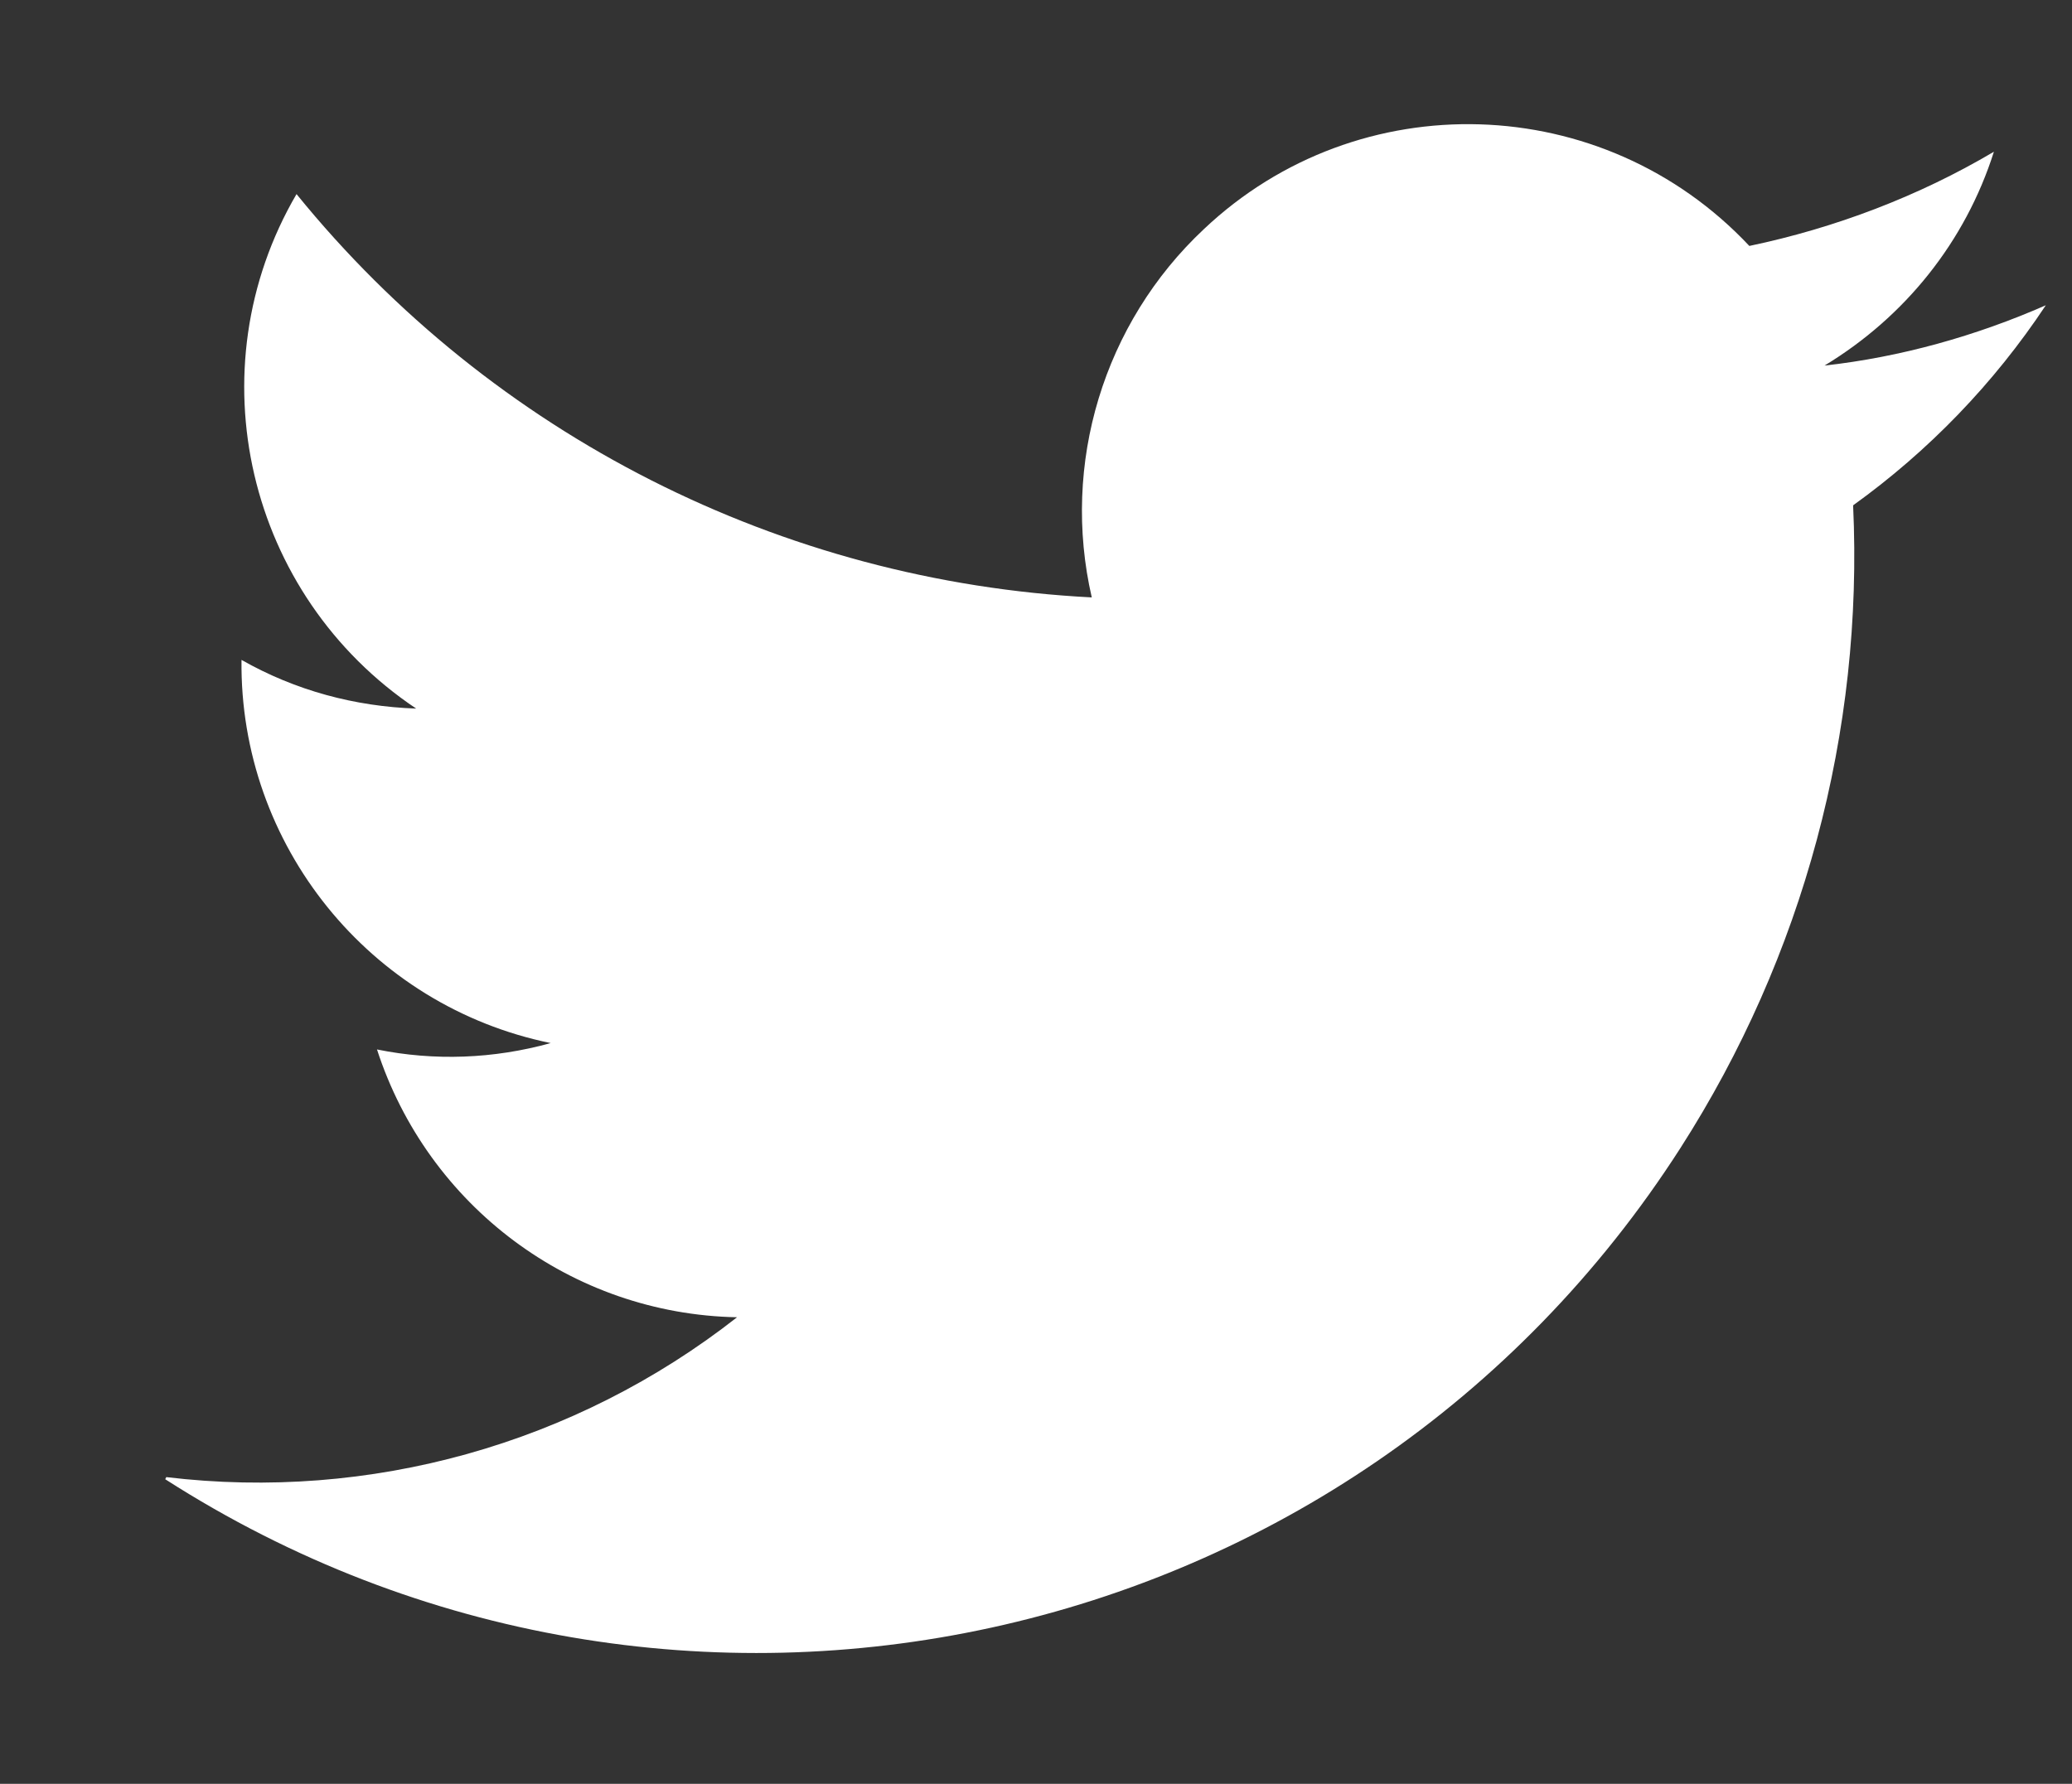 <svg width="36" height="31" viewBox="0 0 36 31" fill="none" xmlns="http://www.w3.org/2000/svg">
<rect x="0" y="0" width="36" height="31" fill="#333333" stroke="none"/>
<path d="M2.871 25.707C11.739 31.392 23.513 28.816 29.198 19.949C31.332 16.619 32.38 12.719 32.197 8.782C33.503 7.843 34.643 6.666 35.545 5.305C34.331 5.838 33.024 6.206 31.7 6.353C33.098 5.507 34.147 4.201 34.643 2.637C33.337 3.41 31.884 3.962 30.394 4.274C27.855 1.57 23.605 1.441 20.919 3.98C19.171 5.617 18.435 8.064 18.969 10.382C13.578 10.106 8.556 7.567 5.152 3.373C3.368 6.427 4.288 10.345 7.231 12.314C6.164 12.277 5.134 12.001 4.196 11.468C4.159 14.687 6.422 17.483 9.568 18.127C8.574 18.403 7.544 18.44 6.55 18.238C7.433 20.961 9.936 22.837 12.806 22.892C9.991 25.1 6.422 26.093 2.889 25.67" fill="white"/>
</svg>
